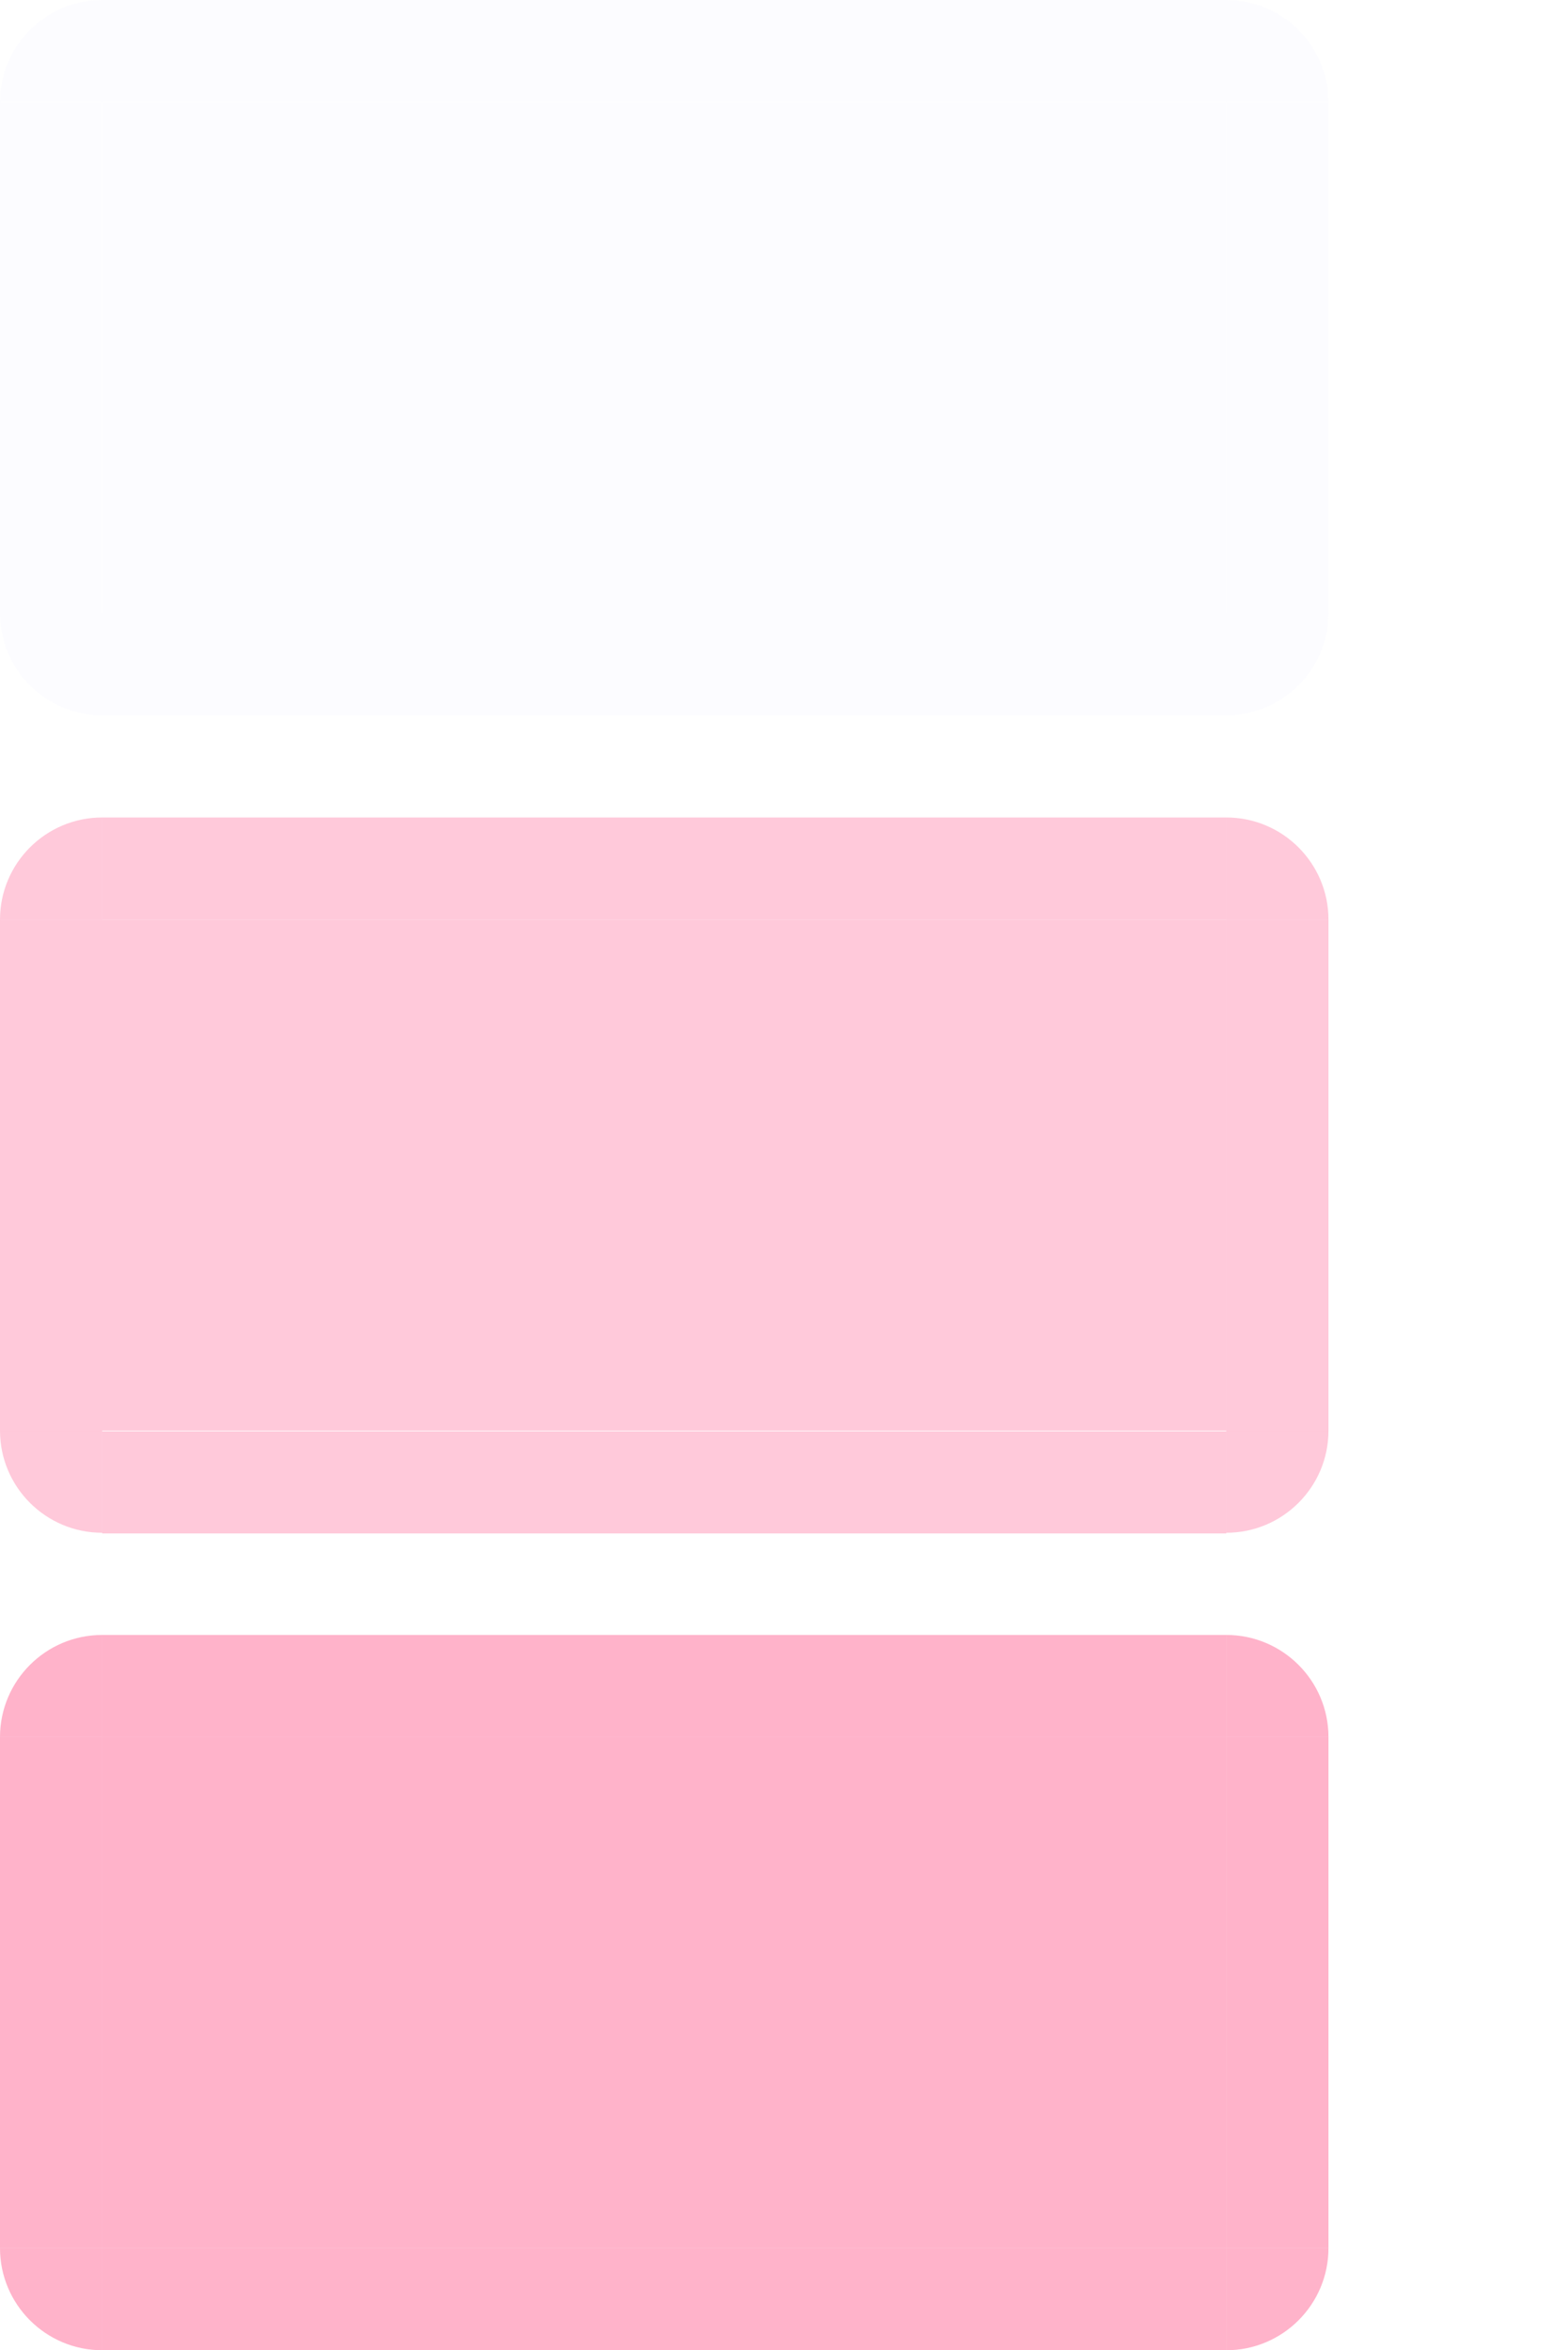 <svg width="15.344" height="23" version="1" xmlns="http://www.w3.org/2000/svg">
 <path id="normal-left" d="m9.5e-6 1v5h1v-5h-1z" fill="#e3e3ff" opacity=".1"/>
 <path id="normal-right" d="m13 1v5h-1v-5h1z" fill="#e3e3ff" opacity=".1"/>
 <rect id="normal-bottom" x="1" y="6" width="11" height="1" fill="#e3e3ff" opacity=".1"/>
 <path id="normal-top" d="m1 0v1h11v-1h-11z" fill="#e3e3ff" opacity=".1"/>
 <path id="hover-left" d="m9.5e-6 9v5h1v-5h-1z" fill="#FF578B" opacity=".32"/>
 <path id="hover-right" d="m13 9v5h-1v-5h1z" fill="#FF578B" opacity=".32"/>
 <path id="hover-top" d="m1 8v0.999h11v-0.999h-11z" fill="#FF578B" opacity=".32"/>
 <path id="active-left" d="m0 17v5h1v-5h-1z" fill="#FF578B" opacity=".45"/>
 <path id="active-right" d="m13 17v5h-1v-5h1z" fill="#FF578B" opacity=".45"/>
 <rect id="active-bottom" x="1" y="22" width="11" height="1.001" fill="#FF578B" opacity=".45"/>
 <path id="active-top" d="m1 16v1h11v-1h-11z" fill="#FF578B" opacity=".45"/>
 <rect id="normal-center" transform="scale(1,-1)" x="1" y="-6" width="11" height="5" fill="#e3e3ff" opacity=".1"/>
 <rect id="active-center" transform="scale(1,-1)" x="1" y="-22" width="11" height="5" fill="#FF578B" opacity=".45"/>
 <rect id="hover-center" transform="scale(1,-1)" x="1" y="-14" width="11" height="5" fill="#FF578B" opacity=".32"/>
 <g id="hover-bottom" transform="matrix(2.2 0 0 .999 -1.2 -2.447)">
  <rect x="1" y="16.47" width="5" height="1.001" fill="#FF578B" opacity=".32"/>
 </g>
 <path id="hover-bottomleft" d="m9.5e-6 14c0 0.552 0.448 1 1 1v-1h-1z" fill="#FF578B" opacity=".32"/>
 <path id="hover-topleft" d="m9.5e-6 9c0-0.552 0.448-1 1-1v1h-1z" fill="#FF578B" opacity=".32"/>
 <path id="hover-topright" d="m13 9c0-0.552-0.448-1-1-1v1h1z" fill="#FF578B" opacity=".32"/>
 <path id="hover-bottomright" d="m13 14c0 0.552-0.448 1-1 1v-1h1z" fill="#FF578B" opacity=".32"/>
 <path id="normal-bottomleft" d="m9.5e-6 6c0 0.552 0.448 1 1 1v-1h-1z" fill="#e3e3ff" opacity=".1"/>
 <path id="normal-topleft" d="m9.5e-6 1c0-0.552 0.448-1 1-1v1h-1z" fill="#e3e3ff" opacity=".1"/>
 <path id="normal-topright" d="m13 1c0-0.552-0.448-1-1-1v1h1z" fill="#e3e3ff" opacity=".1"/>
 <path id="normal-bottomright" d="m13 6c0 0.552-0.448 1-1 1v-1h1z" fill="#e3e3ff" opacity=".1"/>
 <path id="active-bottomleft" d="m9.5e-6 22c0 0.552 0.448 1 1 1v-1h-1z" fill="#FF578B" opacity=".45"/>
 <path id="active-topleft" d="m9.5e-6 17c0-0.552 0.448-1 1-1v1h-1z" fill="#FF578B" opacity=".45"/>
 <path id="active-topright" d="m13 17c0-0.552-0.448-1-1-1v1h1z" fill="#FF578B" opacity=".45"/>
 <path id="active-bottomright" d="m13 22c0 0.552-0.448 1-1 1v-1h1z" fill="#FF578B" opacity=".45"/>
</svg>
